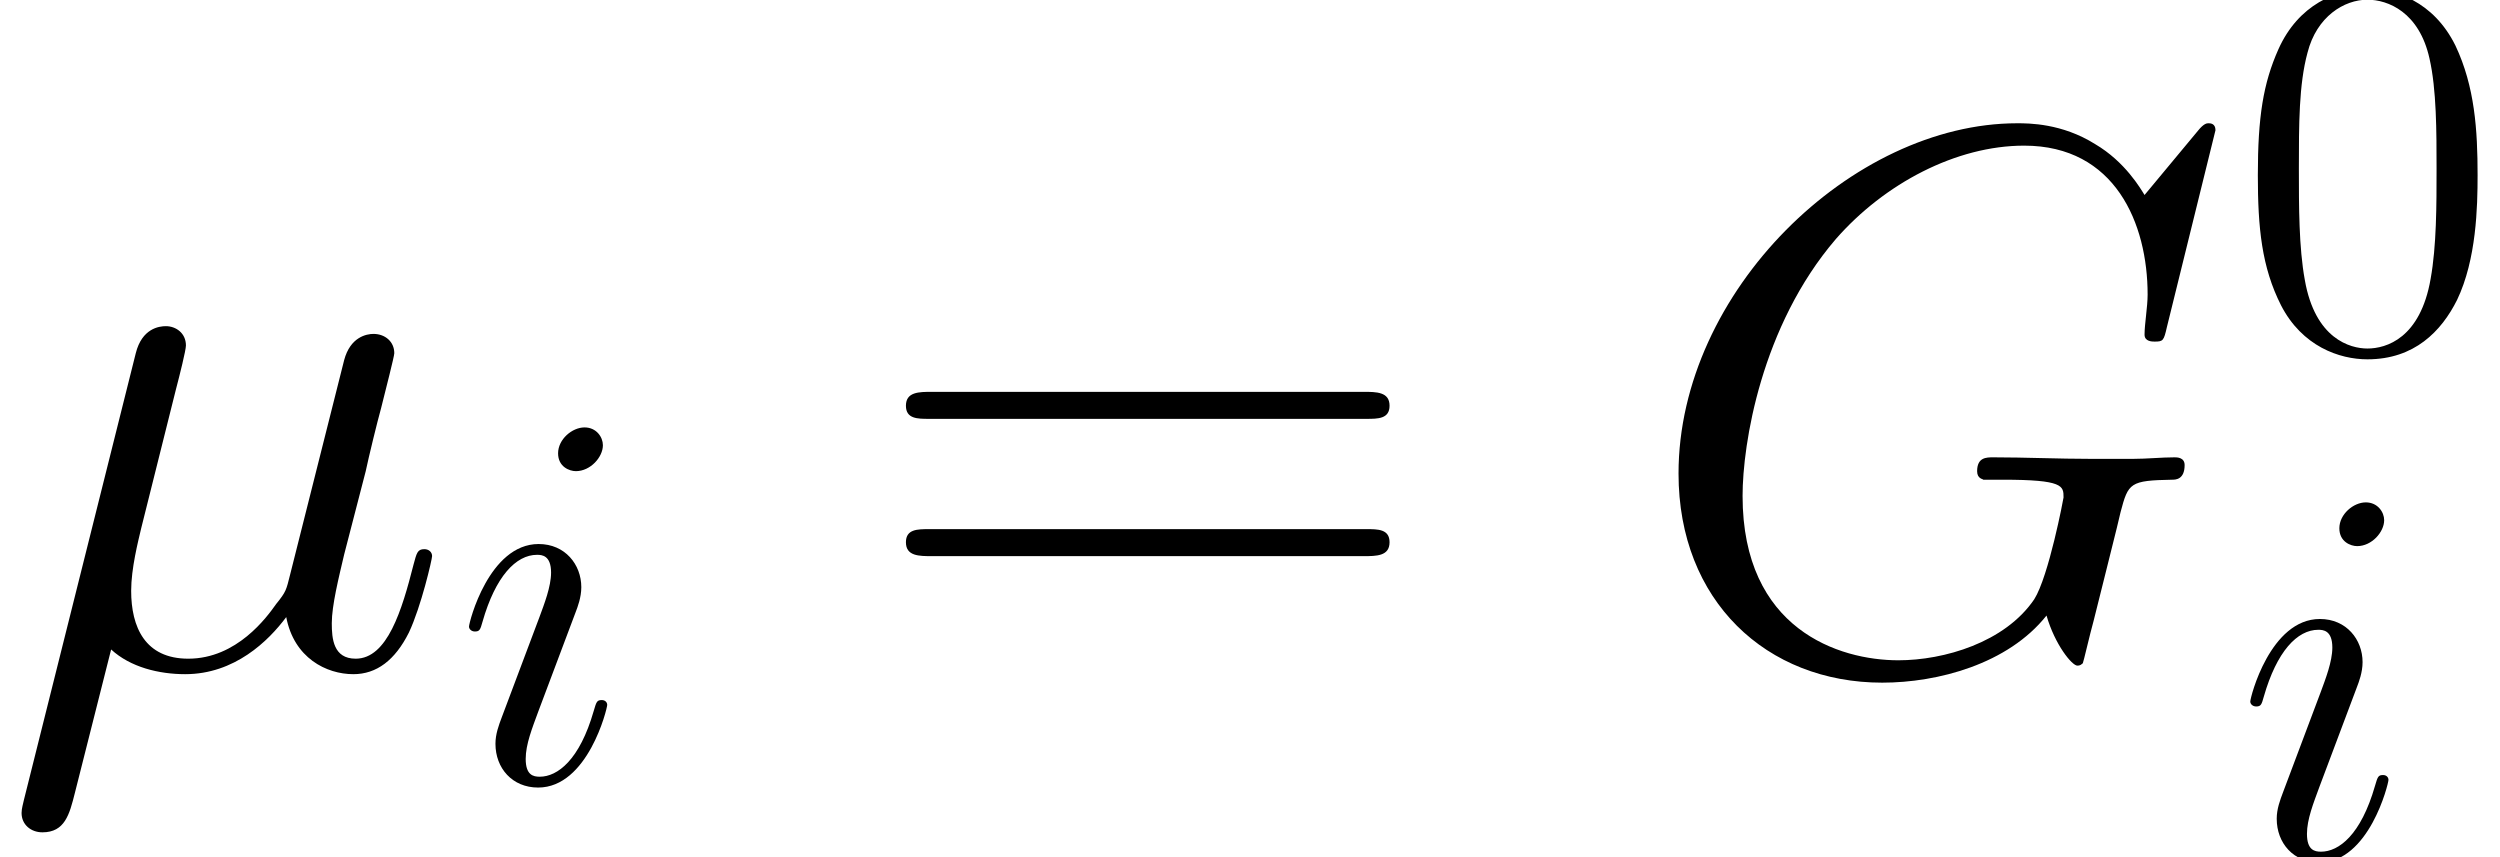 <?xml version='1.0' encoding='UTF-8'?>
<!-- This file was generated by dvisvgm 2.1.3 -->
<svg height='19.927pt' version='1.1' viewBox='203.815 85.591 58.123 19.927' width='58.123pt' xmlns='http://www.w3.org/2000/svg' xmlns:xlink='http://www.w3.org/1999/xlink'>
<defs>
<path d='M1.808 -0.276C2.121 0.013 2.586 0.126 3.013 0.126C3.816 0.126 4.368 -0.414 4.657 -0.803C4.783 -0.138 5.31 0.126 5.749 0.126C6.126 0.126 6.427 -0.1 6.653 -0.552C6.854 -0.979 7.03 -1.745 7.03 -1.795C7.03 -1.858 6.979 -1.908 6.904 -1.908C6.791 -1.908 6.779 -1.845 6.728 -1.657C6.54 -0.916 6.302 -0.126 5.787 -0.126C5.423 -0.126 5.398 -0.452 5.398 -0.703C5.398 -0.992 5.511 -1.444 5.599 -1.82L5.95 -3.176C6 -3.414 6.138 -3.979 6.201 -4.205C6.276 -4.506 6.415 -5.046 6.415 -5.096C6.415 -5.285 6.264 -5.41 6.076 -5.41C5.963 -5.41 5.699 -5.36 5.599 -4.983L4.72 -1.494C4.657 -1.243 4.657 -1.218 4.494 -1.017C4.343 -0.803 3.854 -0.126 3.063 -0.126C2.36 -0.126 2.134 -0.64 2.134 -1.23C2.134 -1.594 2.247 -2.034 2.297 -2.247L2.862 -4.506C2.925 -4.745 3.025 -5.147 3.025 -5.222C3.025 -5.423 2.862 -5.536 2.699 -5.536C2.586 -5.536 2.31 -5.498 2.209 -5.096L0.389 2.172C0.377 2.234 0.351 2.31 0.351 2.385C0.351 2.573 0.502 2.699 0.69 2.699C1.054 2.699 1.13 2.41 1.218 2.059L1.808 -0.276Z' id='g0-22'/>
<path d='M9.364 -8.724C9.364 -8.837 9.277 -8.837 9.251 -8.837S9.176 -8.837 9.076 -8.712L8.21 -7.67C8.147 -7.77 7.896 -8.21 7.406 -8.498C6.866 -8.837 6.327 -8.837 6.138 -8.837C3.452 -8.837 0.628 -6.101 0.628 -3.138C0.628 -1.067 2.059 0.264 3.942 0.264C4.845 0.264 5.988 -0.038 6.615 -0.828C6.753 -0.351 7.03 -0.013 7.117 -0.013C7.18 -0.013 7.193 -0.05 7.205 -0.05C7.218 -0.075 7.318 -0.515 7.381 -0.741L7.582 -1.544C7.682 -1.958 7.733 -2.134 7.82 -2.511C7.946 -2.988 7.971 -3.025 8.661 -3.038C8.712 -3.038 8.862 -3.038 8.862 -3.276C8.862 -3.402 8.737 -3.402 8.699 -3.402C8.486 -3.402 8.247 -3.377 8.021 -3.377H7.343C6.816 -3.377 6.264 -3.402 5.749 -3.402C5.636 -3.402 5.486 -3.402 5.486 -3.176C5.486 -3.05 5.586 -3.05 5.586 -3.038H5.9C6.892 -3.038 6.892 -2.937 6.892 -2.749C6.892 -2.737 6.653 -1.469 6.415 -1.092C5.938 -0.389 4.946 -0.1 4.205 -0.1C3.239 -0.1 1.67 -0.603 1.67 -2.774C1.67 -3.615 1.971 -5.536 3.188 -6.954C3.979 -7.858 5.147 -8.473 6.251 -8.473C7.733 -8.473 8.26 -7.205 8.26 -6.05C8.26 -5.85 8.21 -5.573 8.21 -5.398C8.21 -5.285 8.335 -5.285 8.373 -5.285C8.511 -5.285 8.523 -5.297 8.574 -5.523L9.364 -8.724Z' id='g0-71'/>
<path d='M3.552 -1.795C3.552 -1.858 3.502 -1.908 3.427 -1.908C3.314 -1.908 3.301 -1.87 3.239 -1.657C2.912 -0.515 2.398 -0.126 1.983 -0.126C1.833 -0.126 1.657 -0.163 1.657 -0.54C1.657 -0.879 1.808 -1.255 1.946 -1.632L2.824 -3.967C2.862 -4.067 2.95 -4.293 2.95 -4.532C2.95 -5.059 2.573 -5.536 1.958 -5.536C0.803 -5.536 0.339 -3.716 0.339 -3.615C0.339 -3.565 0.389 -3.502 0.477 -3.502C0.59 -3.502 0.603 -3.552 0.653 -3.728C0.954 -4.783 1.431 -5.285 1.921 -5.285C2.034 -5.285 2.247 -5.272 2.247 -4.871C2.247 -4.544 2.084 -4.13 1.983 -3.854L1.105 -1.519C1.029 -1.318 0.954 -1.117 0.954 -0.891C0.954 -0.326 1.343 0.126 1.946 0.126C3.101 0.126 3.552 -1.707 3.552 -1.795ZM3.452 -7.833C3.452 -8.021 3.301 -8.247 3.025 -8.247C2.737 -8.247 2.41 -7.971 2.41 -7.645C2.41 -7.331 2.674 -7.23 2.824 -7.23C3.163 -7.23 3.452 -7.557 3.452 -7.833Z' id='g0-105'/>
<use id='g1-22' transform='scale(1.429)' xlink:href='#g0-22'/>
<use id='g1-71' transform='scale(1.429)' xlink:href='#g0-71'/>
<path d='M5.624 -4.017C5.624 -5.059 5.561 -6.076 5.109 -7.03C4.594 -8.072 3.691 -8.348 3.075 -8.348C2.347 -8.348 1.456 -7.984 0.992 -6.942C0.64 -6.151 0.515 -5.373 0.515 -4.017C0.515 -2.799 0.603 -1.883 1.054 -0.992C1.544 -0.038 2.41 0.264 3.063 0.264C4.155 0.264 4.783 -0.389 5.147 -1.117C5.599 -2.059 5.624 -3.289 5.624 -4.017ZM3.063 0.013C2.661 0.013 1.845 -0.213 1.607 -1.582C1.469 -2.335 1.469 -3.289 1.469 -4.168C1.469 -5.197 1.469 -6.126 1.67 -6.866C1.883 -7.707 2.523 -8.097 3.063 -8.097C3.54 -8.097 4.268 -7.808 4.506 -6.728C4.67 -6.013 4.67 -5.021 4.67 -4.168C4.67 -3.327 4.67 -2.372 4.532 -1.607C4.293 -0.226 3.502 0.013 3.063 0.013Z' id='g2-48'/>
<path d='M11.531 -5.756C11.8 -5.756 12.069 -5.756 12.069 -6.061C12.069 -6.384 11.764 -6.384 11.459 -6.384H1.435C1.13 -6.384 0.825 -6.384 0.825 -6.061C0.825 -5.756 1.094 -5.756 1.363 -5.756H11.531ZM11.459 -2.564C11.764 -2.564 12.069 -2.564 12.069 -2.887C12.069 -3.192 11.8 -3.192 11.531 -3.192H1.363C1.094 -3.192 0.825 -3.192 0.825 -2.887C0.825 -2.564 1.13 -2.564 1.435 -2.564H11.459Z' id='g3-61'/>
</defs>
<g id='page1'>
<use x='203.815' xlink:href='#g1-22' y='101.085'/>
<use x='214.38' xlink:href='#g0-105' y='103.775'/>
<use x='224.052' xlink:href='#g3-61' y='101.085'/>
<use x='241.942' xlink:href='#g1-71' y='101.085'/>
<use x='255.793' xlink:href='#g2-48' y='93.681'/>
<use x='255.793' xlink:href='#g0-105' y='105.518'/>
</g>
</svg>
